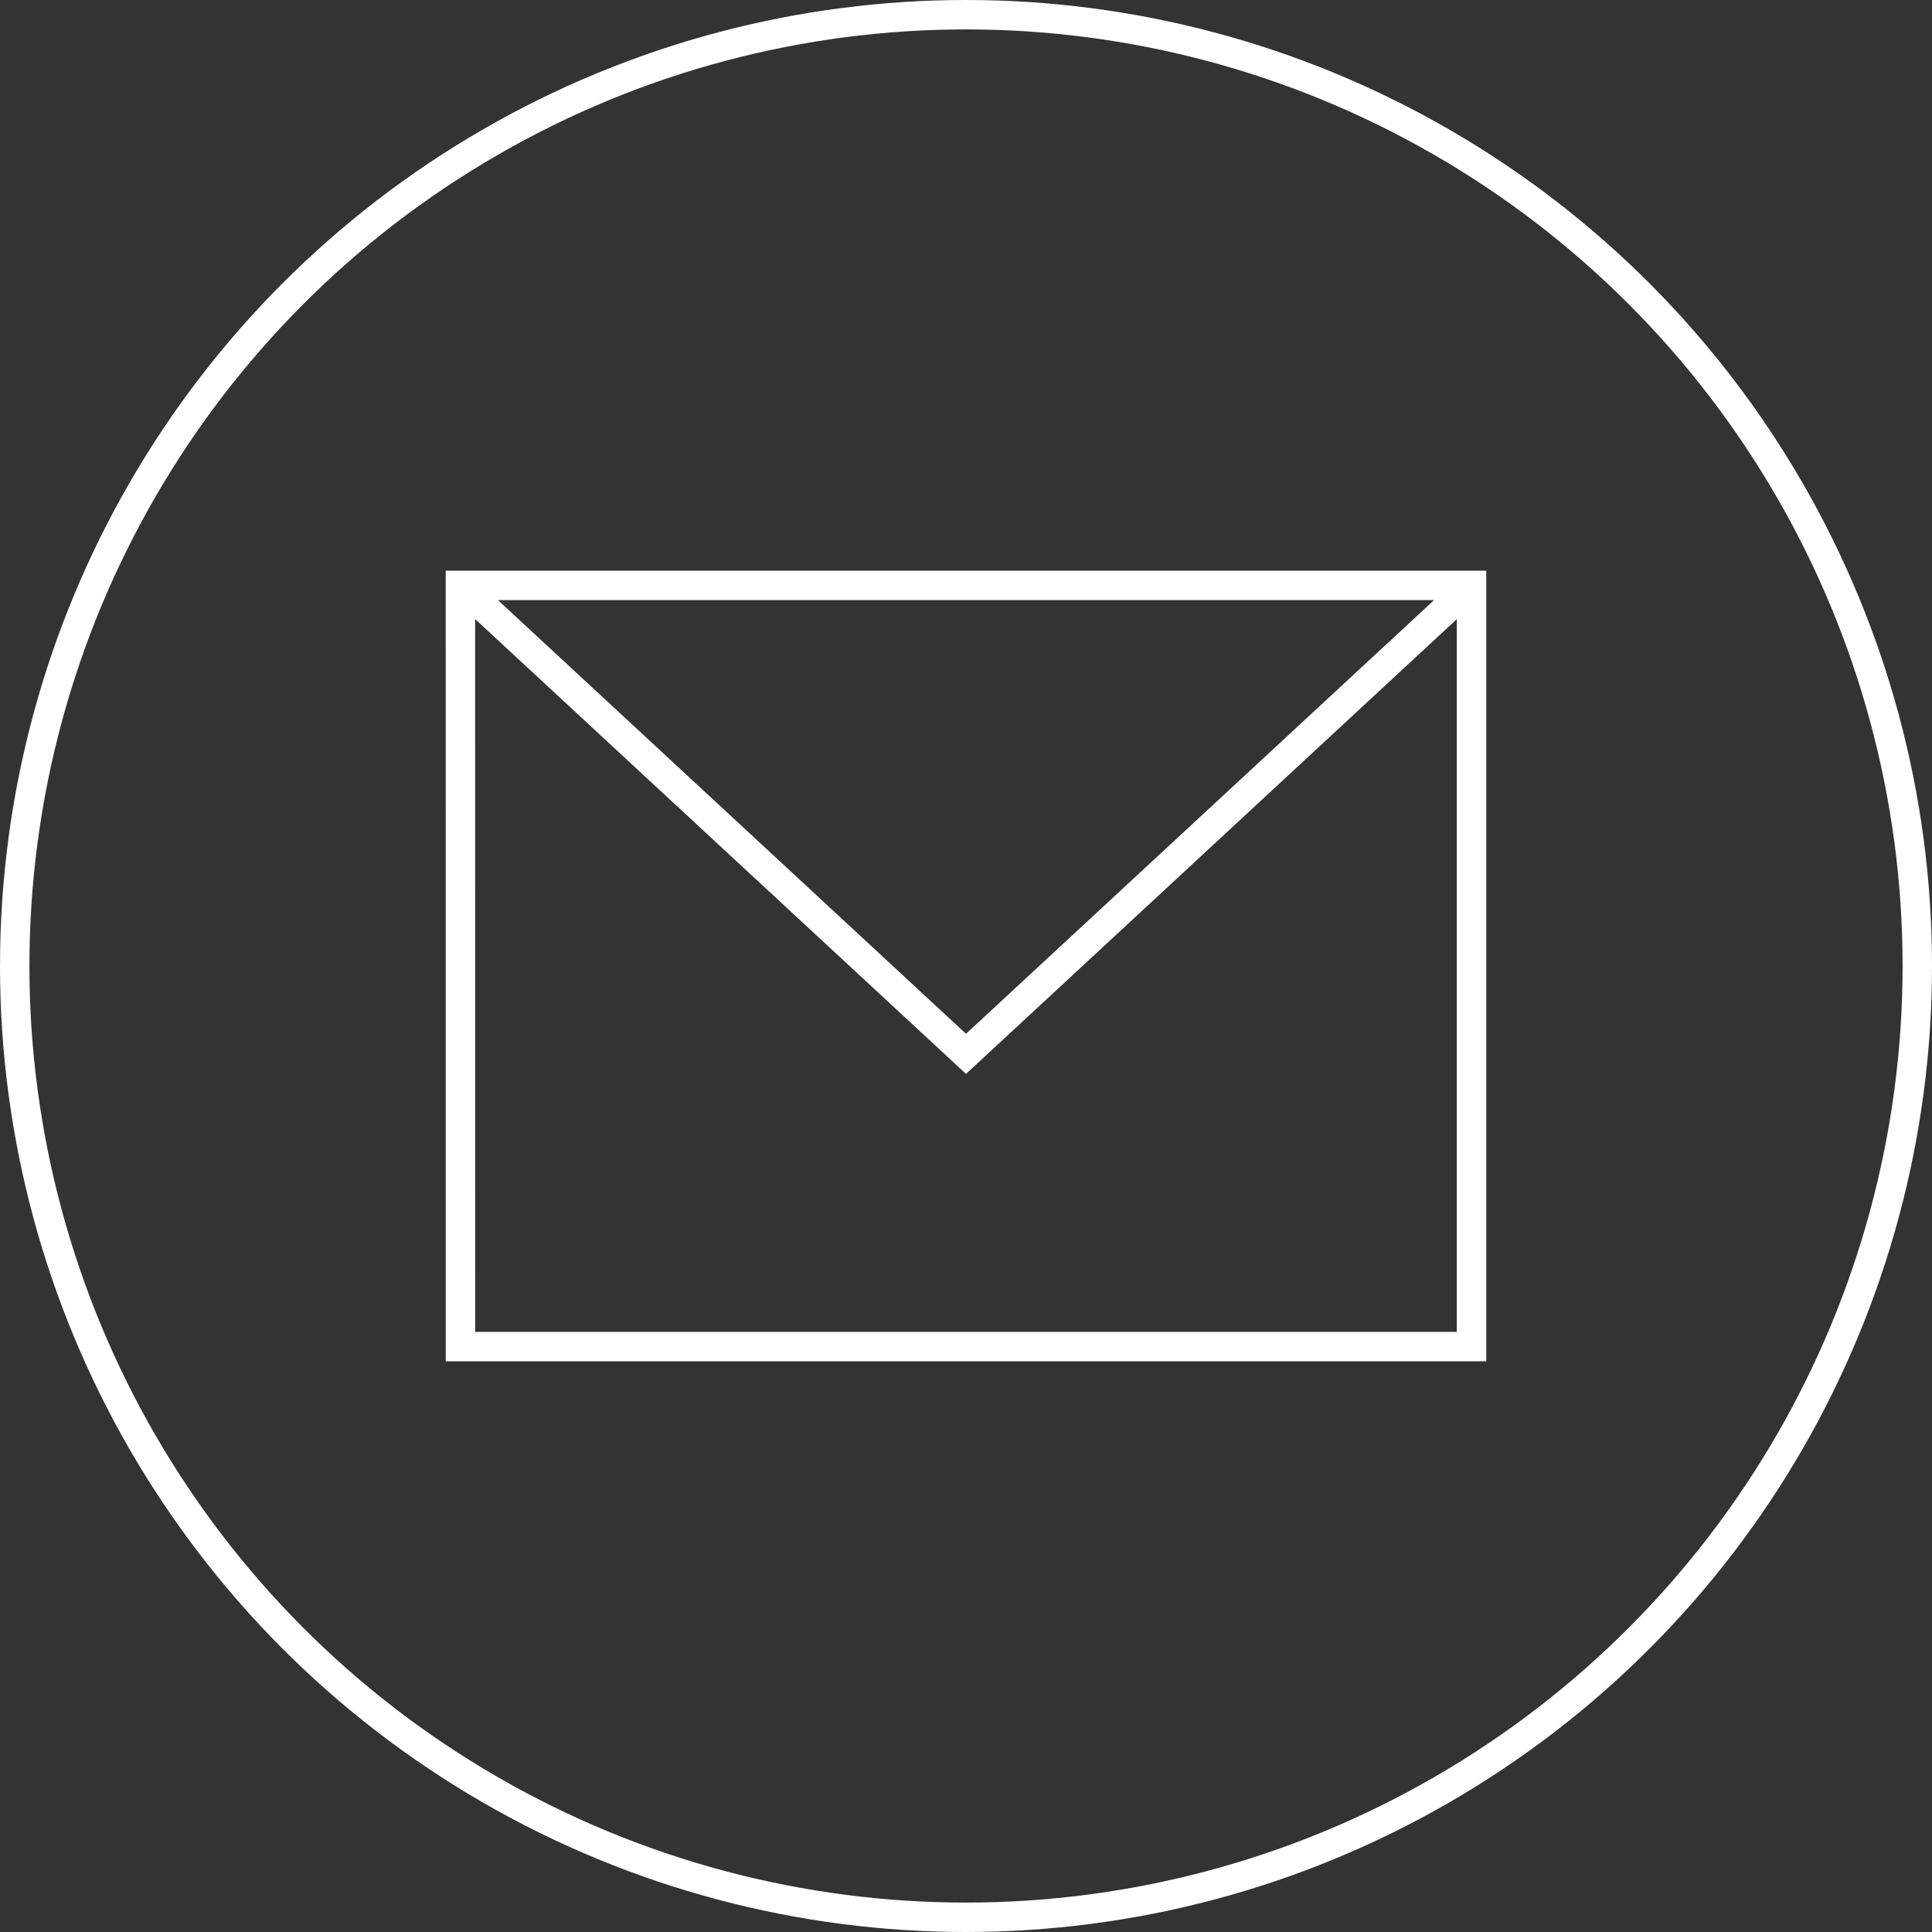 <svg xmlns="http://www.w3.org/2000/svg" viewBox="0 0 124.451 124.45"><rect x="0" y="0" width="124.451" height="124.45" fill="#333333" stroke="none"/><g fill="none" stroke="#FFF" stroke-width="1.895" stroke-miterlimit="10"><circle cx="62.226" cy="62.225" r="61.278"></circle><path class="fill" d="M29.658 37.708H94.79v49.034H29.66z"></path><path class="none" d="M29.658 37.708l32.568 30.176L94.792 37.71"></path></g></svg>